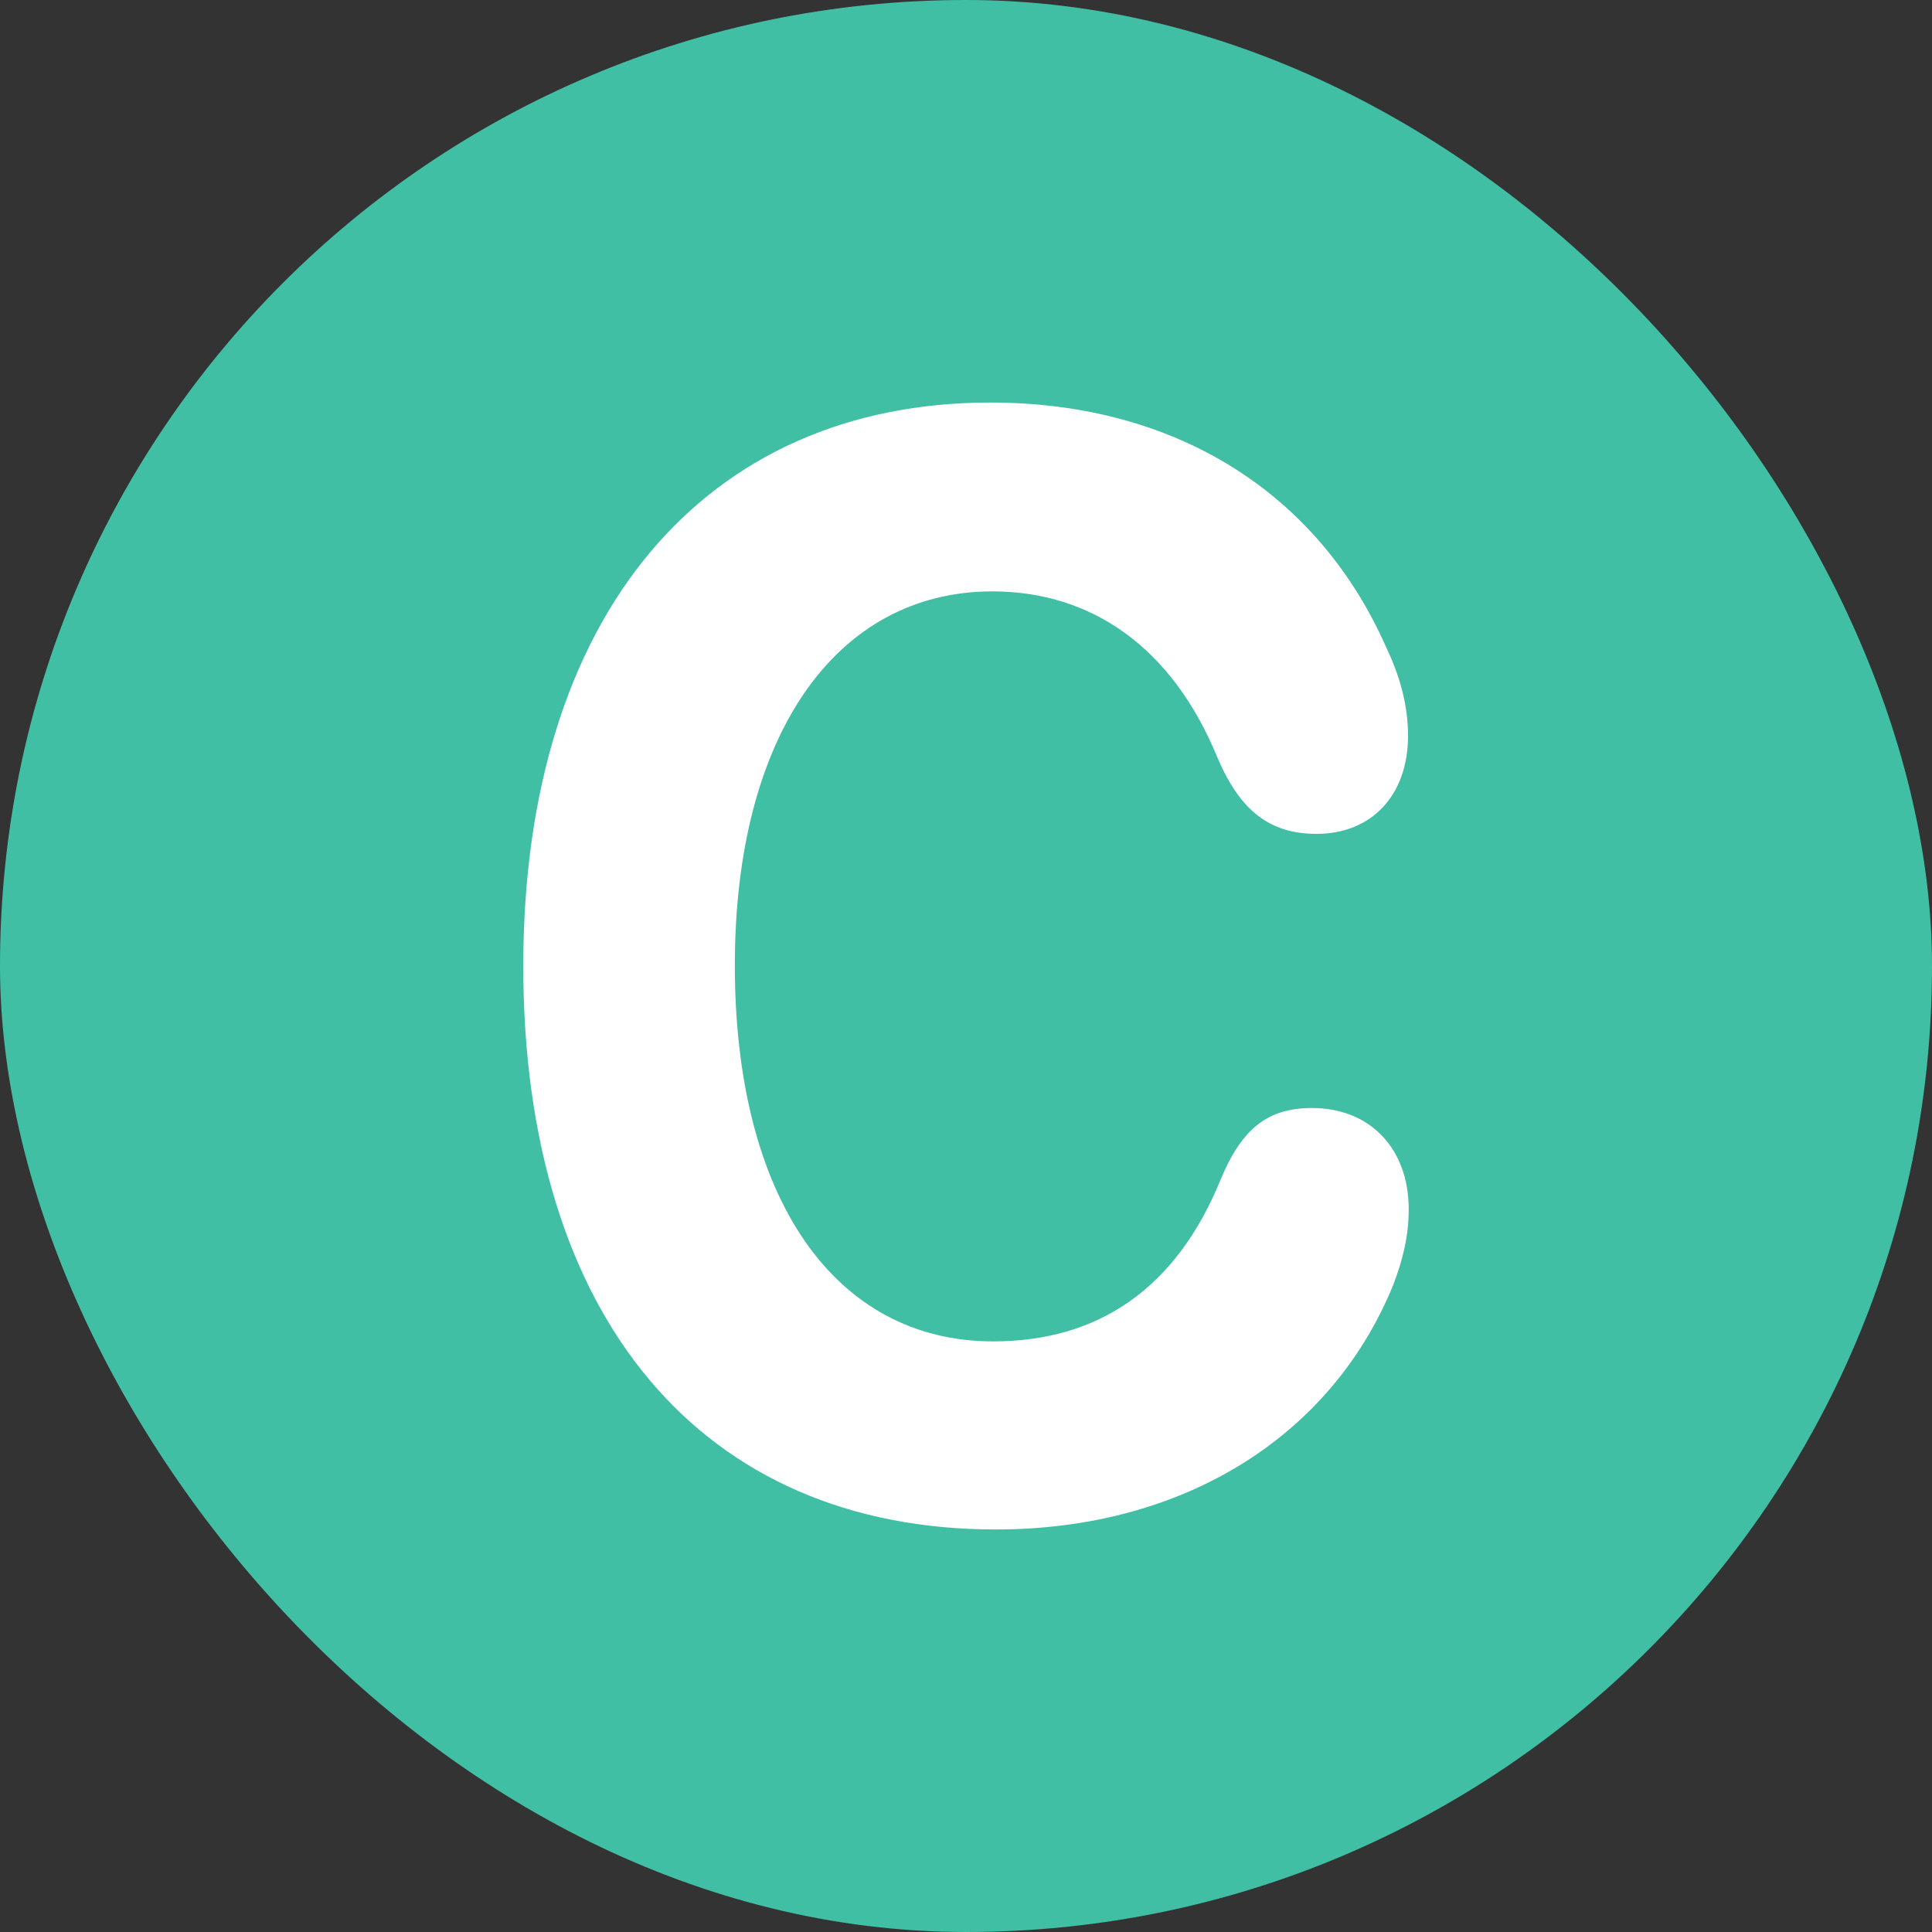 <svg width="20" height="20" viewBox="0 0 20 20" fill="none" xmlns="http://www.w3.org/2000/svg">
<rect x="0" y="0" width="20" height="20" fill="#333333" stroke="none"/>
<rect width="20" height="20" rx="10" fill="#40BFA5"/>
<path d="M10.309 15.833C12.251 15.833 13.78 14.871 14.42 13.308C14.526 13.034 14.583 12.784 14.583 12.518C14.583 11.892 14.185 11.47 13.581 11.47C13.125 11.47 12.855 11.681 12.635 12.213C12.172 13.347 11.362 13.886 10.281 13.886C8.638 13.886 7.607 12.4 7.607 9.992C7.607 7.615 8.652 6.122 10.274 6.122C11.298 6.122 12.137 6.7 12.606 7.85C12.841 8.397 13.147 8.632 13.63 8.632C14.199 8.632 14.576 8.233 14.576 7.615C14.576 7.334 14.505 7.029 14.363 6.731C13.659 5.105 12.172 4.167 10.252 4.167C7.301 4.167 5.417 6.364 5.417 10C5.417 13.644 7.266 15.833 10.309 15.833Z" fill="white"/>
</svg>
